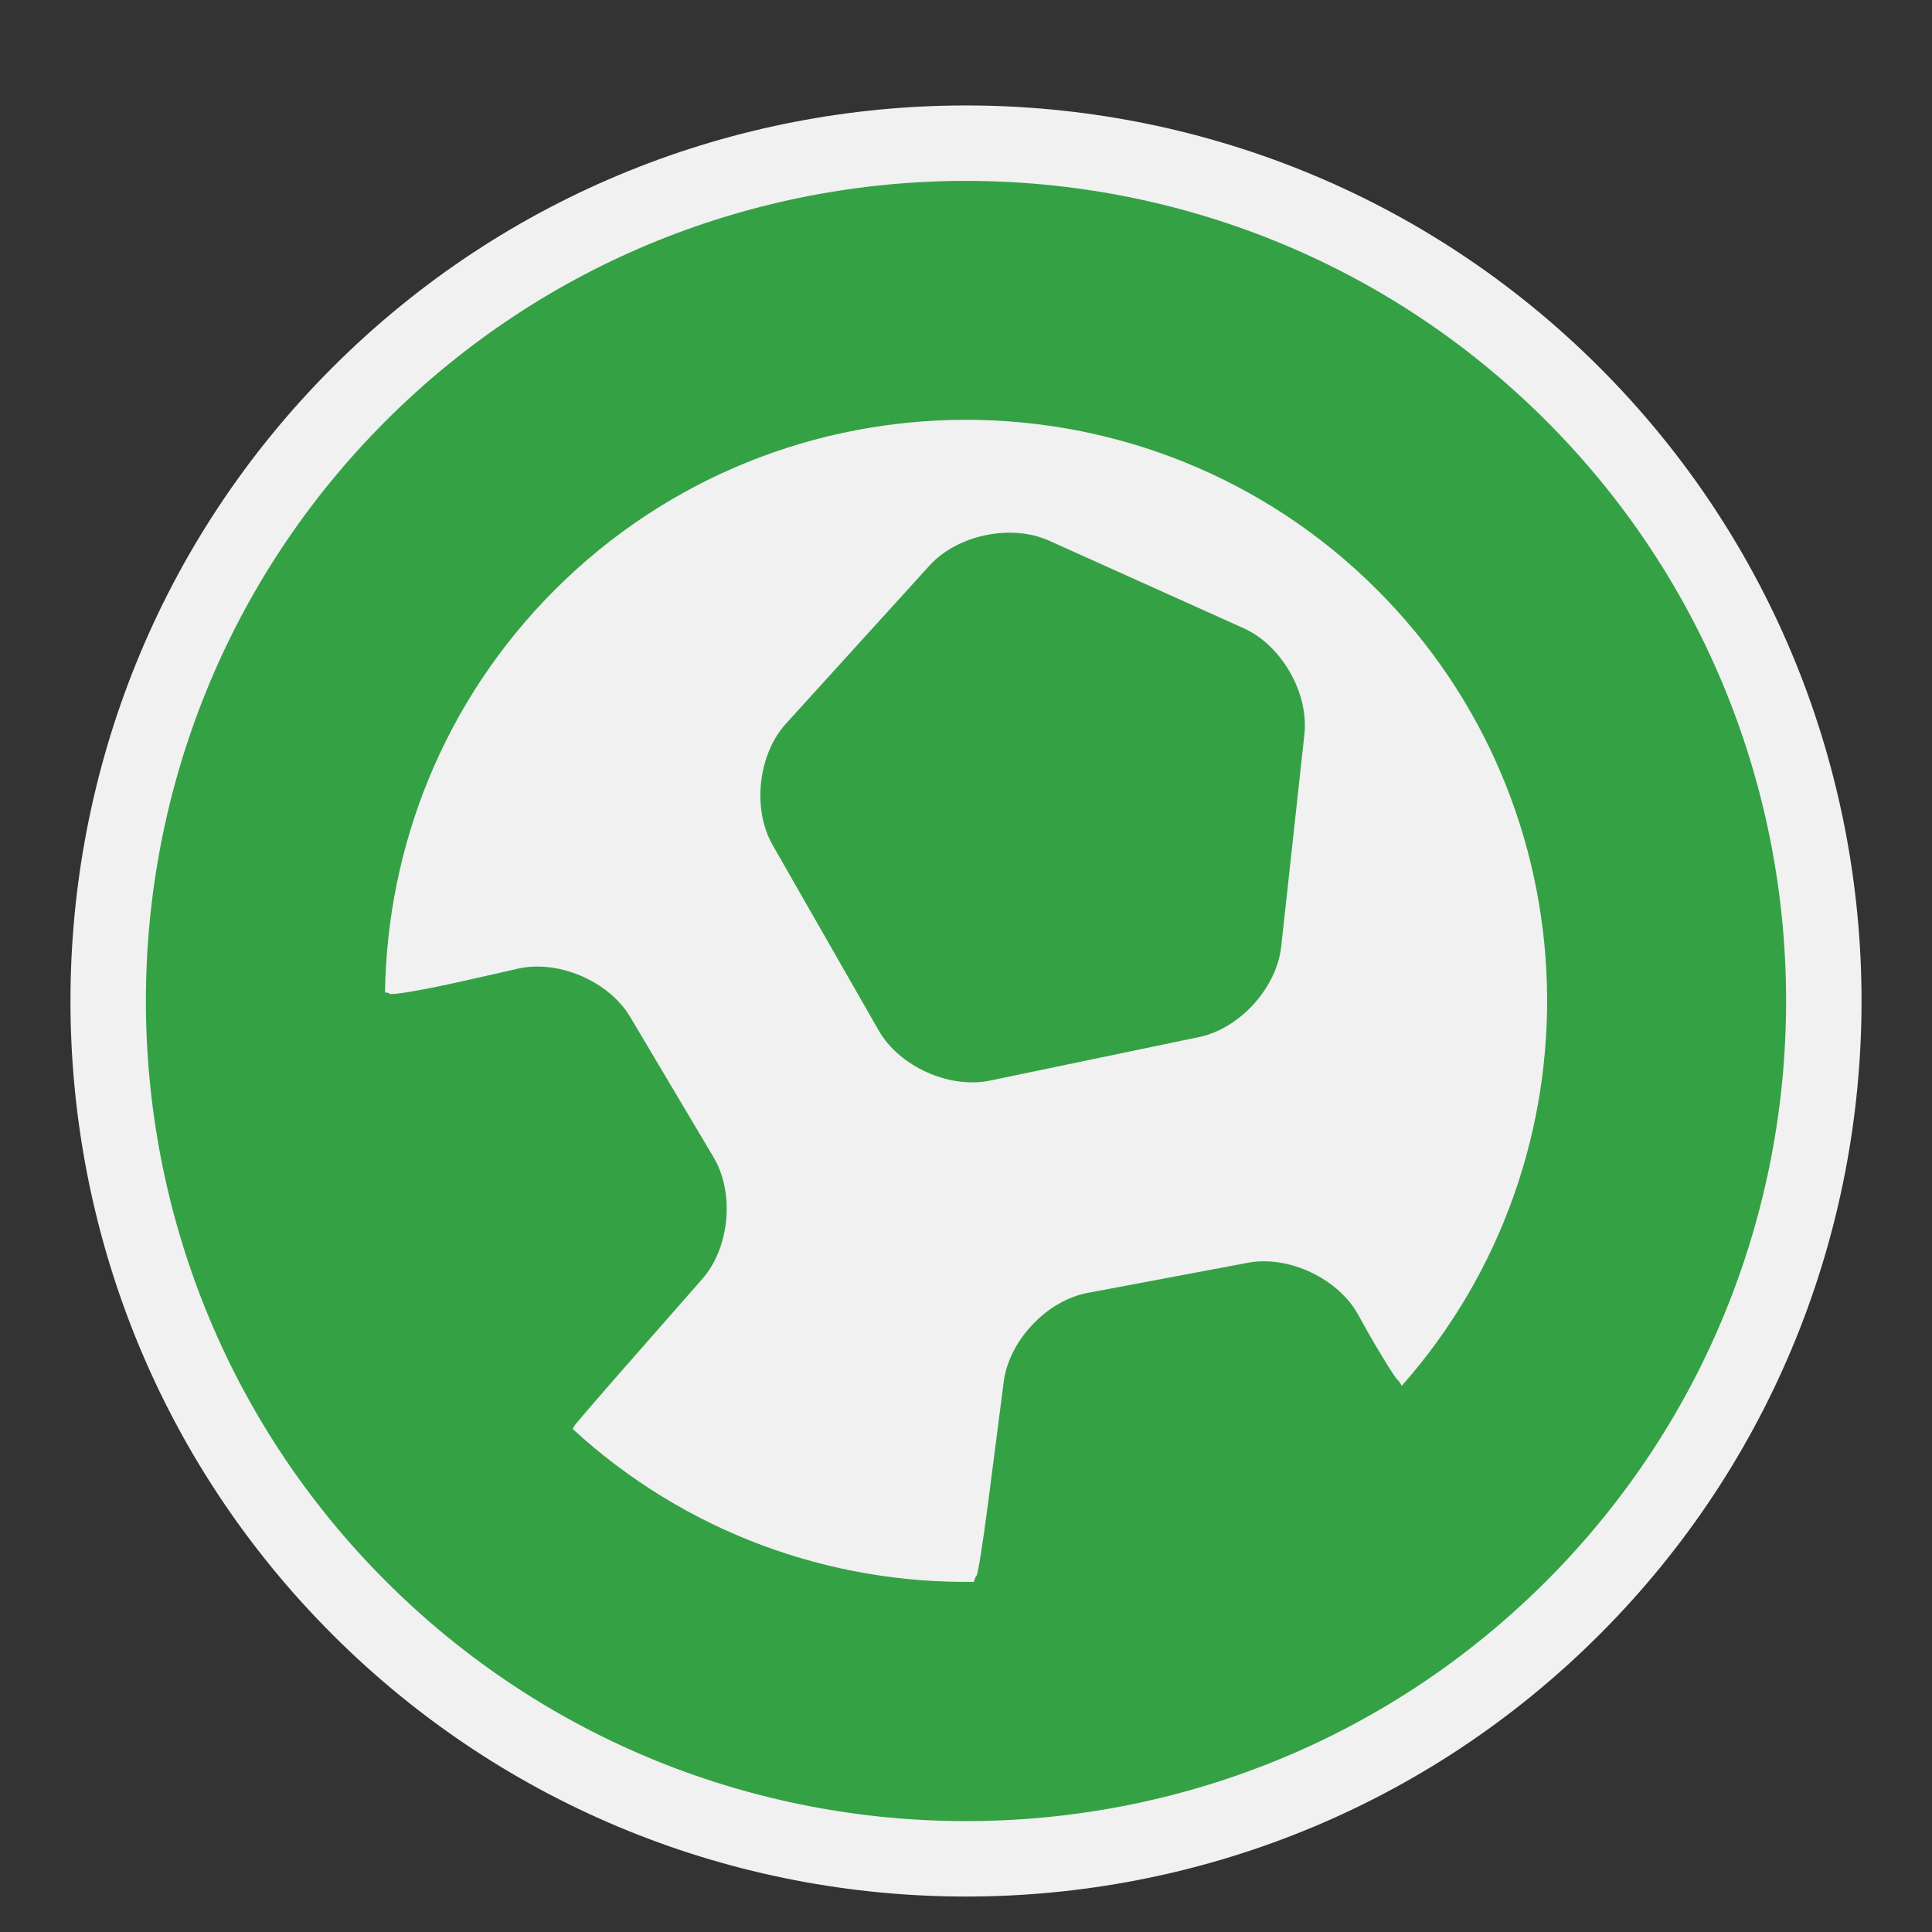 <?xml version="1.0" encoding="utf-8"?>
<!-- (c) mapshakers 2015, Licence: CC0 1.0 Universal, www.mapshakers.com  -->
<!DOCTYPE svg PUBLIC "-//W3C//DTD SVG 1.1//EN" "http://www.w3.org/Graphics/SVG/1.1/DTD/svg11.dtd">
<svg version="1.1" id="sport_centre" xmlns="http://www.w3.org/2000/svg" xmlns:xlink="http://www.w3.org/1999/xlink" x="0px"
	 y="0px" width="256px" height="256px" viewBox="0 0 256 256" style="enable-background:new 0 0 256 256;" xml:space="preserve">
<rect x="0" y="0" width="256" height="256" fill="#333333" stroke="none"/>
<style type="text/css">
<![CDATA[
	.st0{fill:#F1F1F1;}
	.st1{fill:#35a145;}
]]>
</style>
<path class="st0" d="M44.052,216.585c46.289,46.289,121.606,46.29,167.896,0c46.289-46.288,46.289-121.606,0-167.895
	C165.66,2.401,90.343,2.401,44.053,48.69C-2.236,94.979-2.236,170.297,44.052,216.585z"/>
<g>
	<path class="st1" d="M164.811,83.255L139.006,71.64c-5.016-2.257-12.145-0.773-15.842,3.299l-19.027,20.954
		c-3.697,4.072-4.489,11.31-1.758,16.084l14.049,24.565c2.73,4.774,9.37,7.765,14.753,6.642l27.709-5.77
		c5.385-1.122,10.278-6.514,10.877-11.98l3.075-28.133C173.439,91.833,169.826,85.513,164.811,83.255z"/>
	<path class="st1" d="M204.876,55.762c-42.39-42.39-111.363-42.39-153.753,0c-42.39,42.389-42.39,111.362,0,153.751
		c42.39,42.392,111.363,42.392,153.753,0.002C247.266,167.125,247.268,98.152,204.876,55.762z M185.746,183.621
		c-0.303-0.512-0.51-0.813-0.549-0.766c-0.082,0.1-2.467-3.592-5.104-8.418l-0.103-0.188c-2.638-4.826-9.22-7.942-14.624-6.929
		l-21.26,3.998c-5.405,1.017-10.403,6.312-11.107,11.767l-2.036,15.795c-0.704,5.455-1.411,9.919-1.573,9.92
		c-0.067,0-0.203,0.308-0.348,0.802c-19.07,0.258-38.202-6.492-53.173-20.271c0.19-0.276,0.322-0.49,0.308-0.502
		c-0.017-0.015,2.906-3.438,6.534-7.572l10.355-11.801c3.628-4.134,4.298-11.384,1.487-16.112l-11.053-18.598
		c-2.81-4.729-9.498-7.605-14.862-6.394l-7.299,1.649c-5.364,1.212-9.747,1.953-9.739,1.647c0.002-0.063-0.221-0.112-0.583-0.149
		c0.282-19.349,7.77-38.611,22.501-53.343c30.041-30.04,78.92-30.04,108.961,0C211.384,107.061,212.462,153.396,185.746,183.621z"/>
</g>
</svg>
